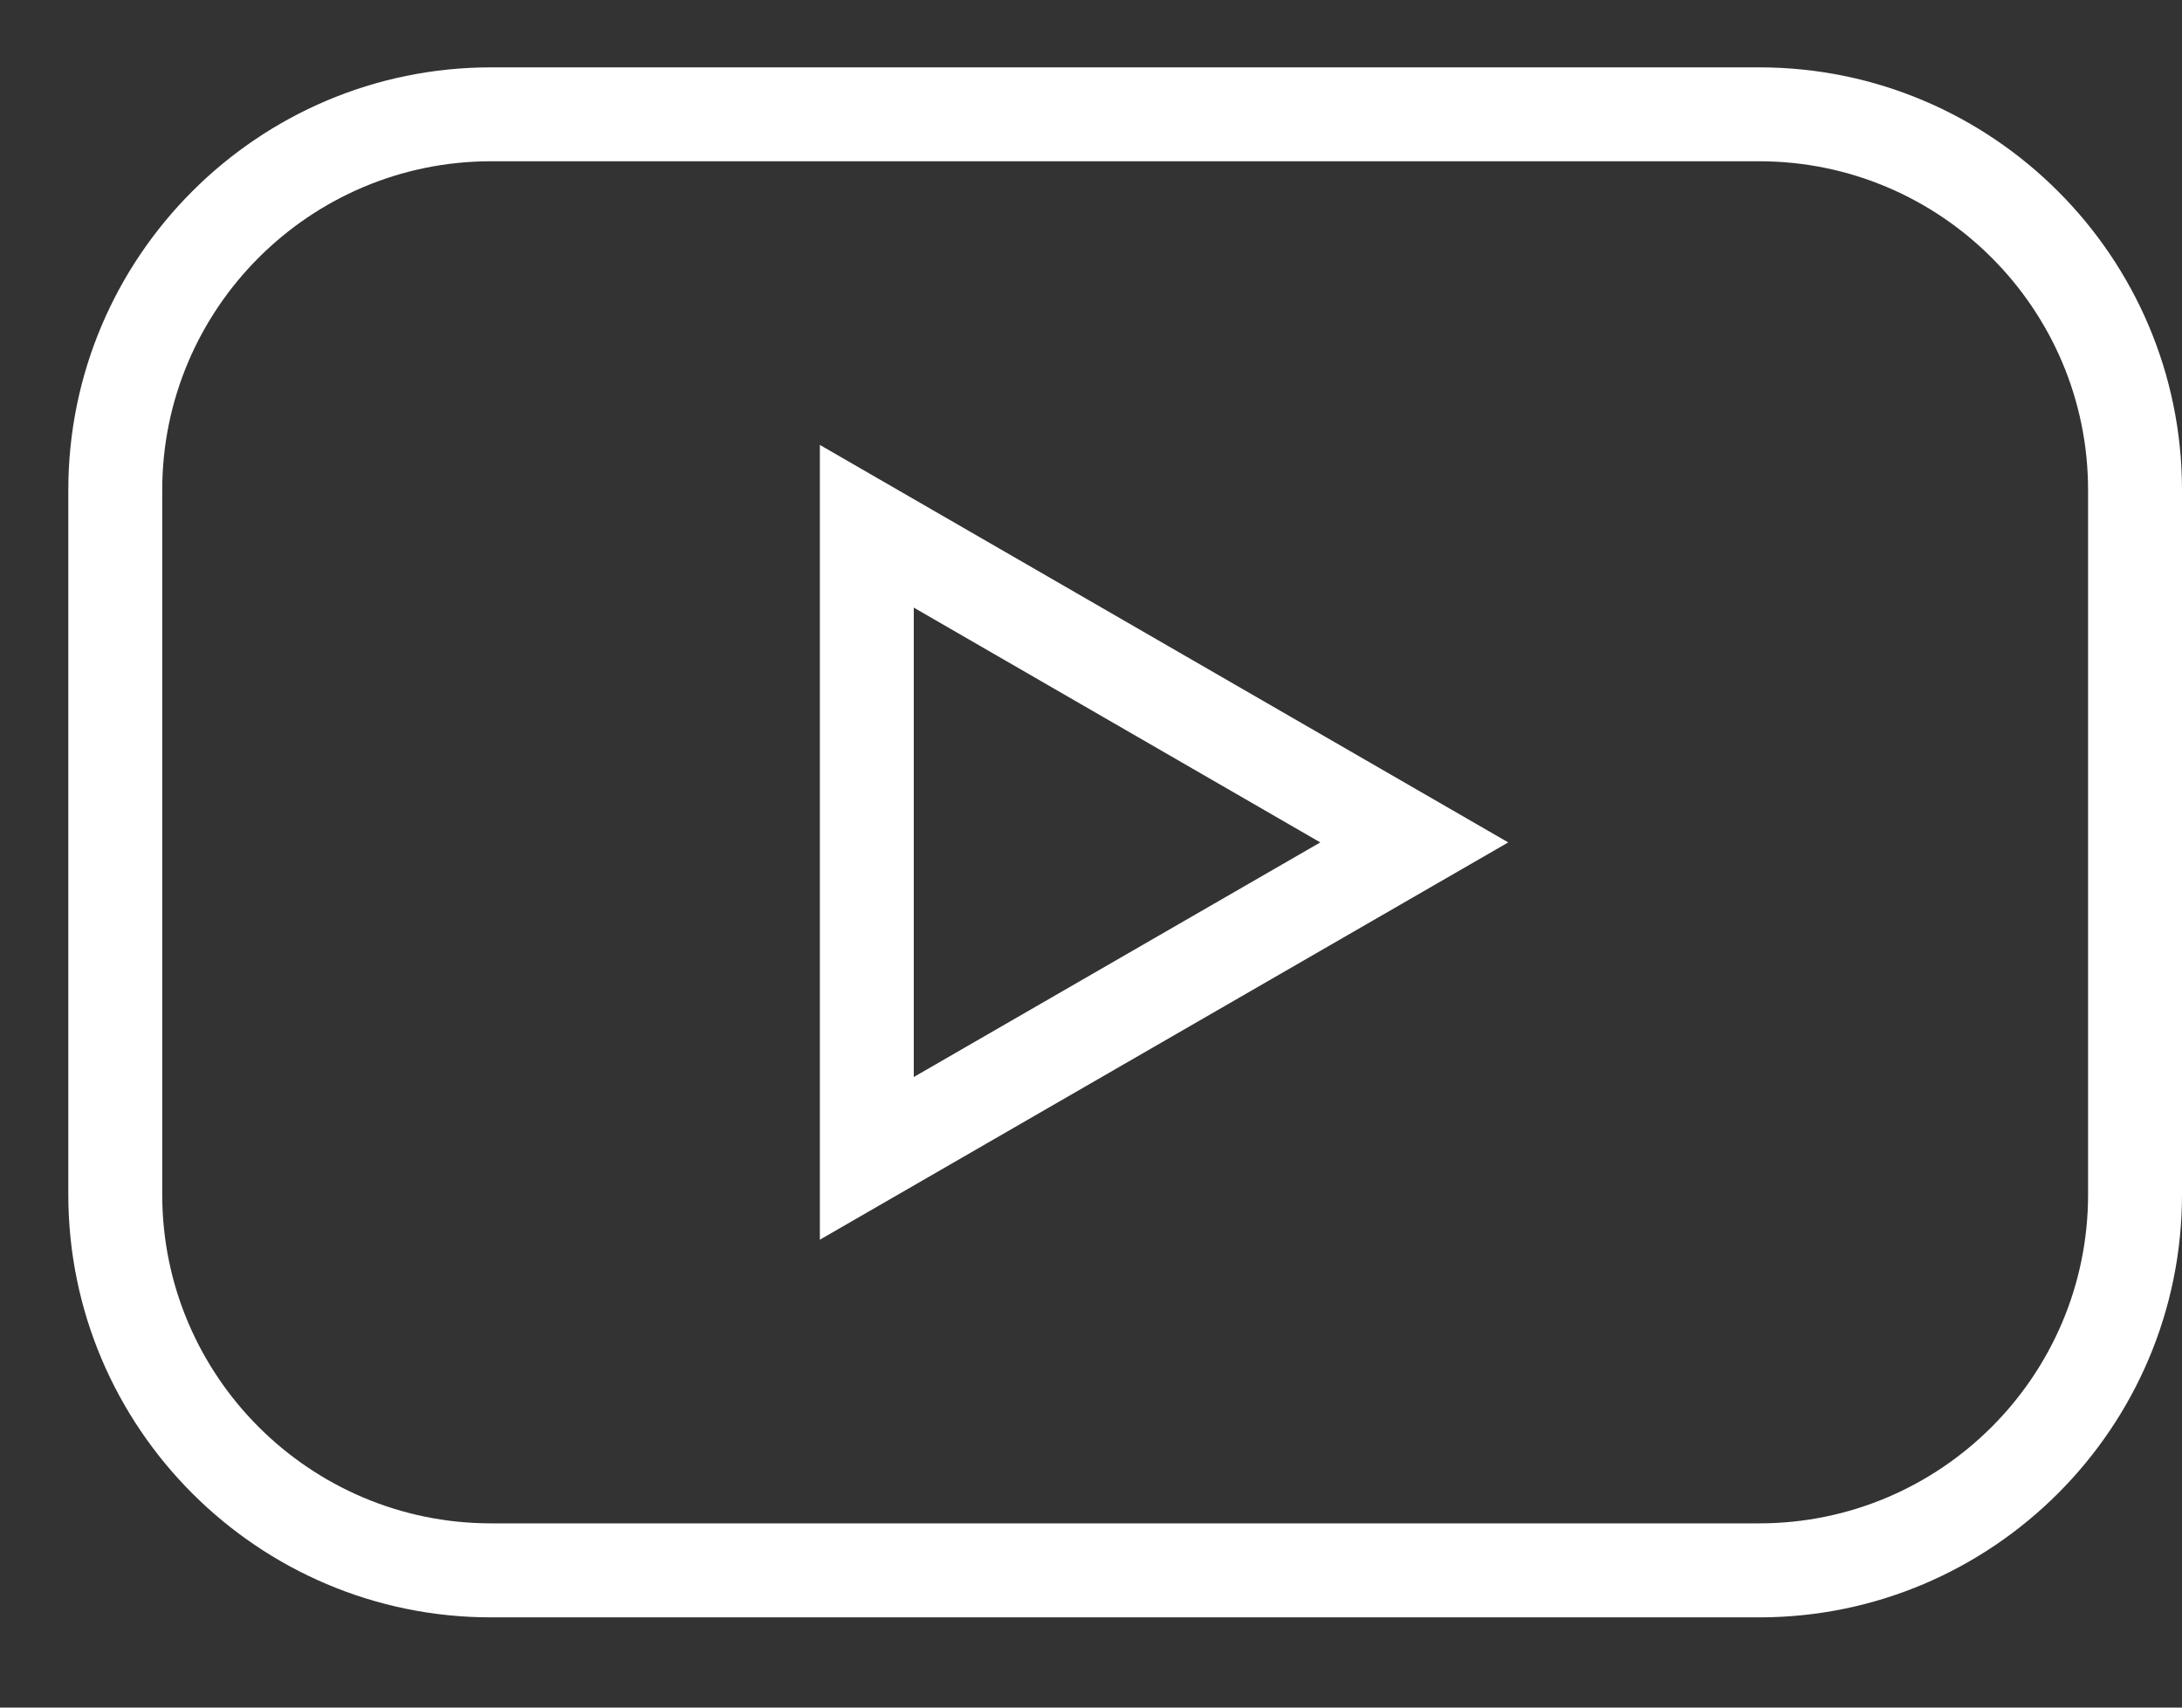 <svg width="23" height="18" viewBox="0 0 23 18" fill="none" xmlns="http://www.w3.org/2000/svg">
<rect x="0" y="0" width="23" height="18" fill="#333333" stroke="none"/>
<path d="M18.544 0.71H5.176C2.719 0.71 0.72 2.709 0.72 5.166V12.592C0.72 15.049 2.719 17.049 5.176 17.049H18.544C21.001 17.049 23 15.049 23 12.592V5.166C23 2.709 21.001 0.71 18.544 0.71ZM22.01 12.592C22.01 14.504 20.455 16.058 18.544 16.058H5.176C3.265 16.058 1.71 14.504 1.71 12.592V5.166C1.71 3.255 3.265 1.7 5.176 1.7H18.544C20.455 1.7 22.01 3.255 22.01 5.166V12.592ZM8.642 13.068L15.898 8.88L8.642 4.69V13.068ZM9.632 6.405L13.917 8.88L9.632 11.353V6.405Z" fill="white"/>
</svg>
